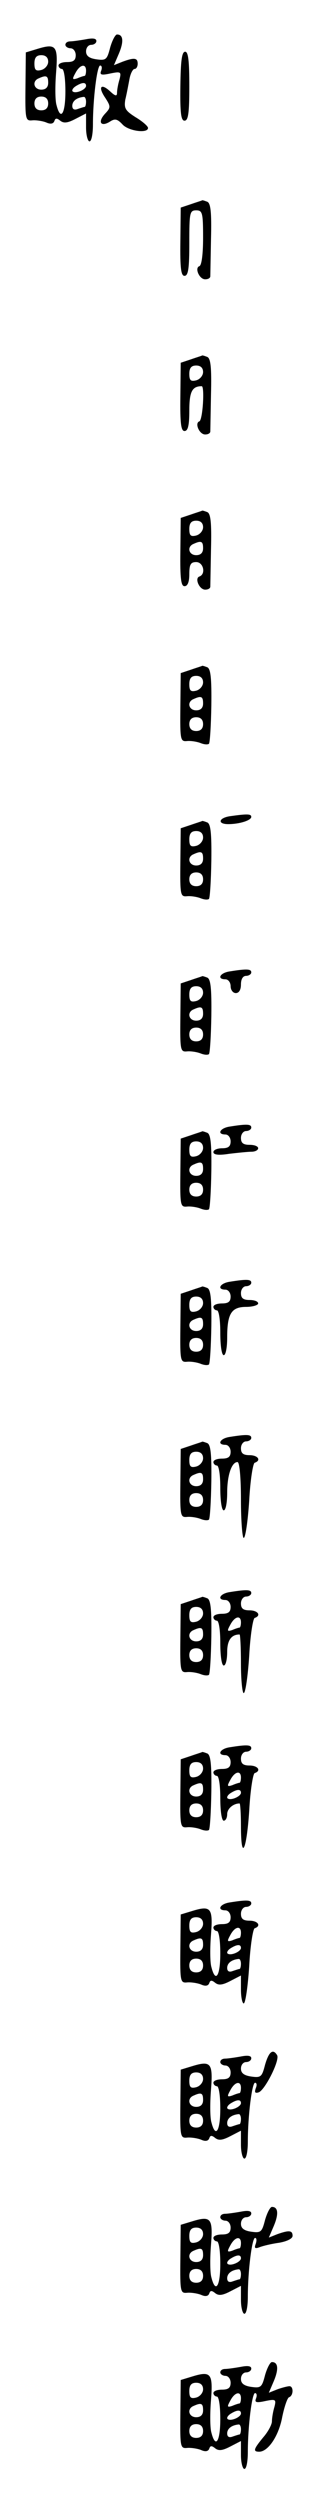 <?xml version="1.0" standalone="no"?>
<!DOCTYPE svg PUBLIC "-//W3C//DTD SVG 20010904//EN"
 "http://www.w3.org/TR/2001/REC-SVG-20010904/DTD/svg10.dtd">
<svg version="1.0" xmlns="http://www.w3.org/2000/svg"
 width="95pt" height="725pt" viewBox="0 0 95 725"
 preserveAspectRatio="xMidYMid meet">
<g transform="translate(0,725) scale(0.1,-0.1)"
fill="#000000" stroke="none">
<path d="M320 7112 c-9 -35 -12 -38 -40 -34 -21 3 -30 10 -30 23 0 11 7 19 15
19 8 0 15 5 15 11 0 8 -11 9 -31 5 -17 -3 -38 -6 -45 -6 -8 0 -14 -4 -14 -10
0 -5 7 -10 15 -10 8 0 15 -9 15 -20 0 -15 -7 -20 -25 -20 -14 0 -25 -4 -25
-10 0 -5 5 -10 10 -10 6 0 10 -28 10 -65 0 -66 -14 -87 -26 -39 -4 14 -4 57
-1 94 6 77 0 85 -55 68 l-33 -10 -1 -99 c-1 -96 0 -100 20 -98 11 1 30 -2 40
-6 13 -6 21 -4 24 4 3 9 7 9 17 1 10 -8 21 -7 44 5 l31 16 0 -41 c0 -22 5 -40
10 -40 6 0 10 22 10 49 0 74 12 171 21 171 5 0 6 -7 3 -15 -5 -12 0 -14 27 -8
30 6 32 5 26 -18 -4 -13 -7 -30 -7 -38 0 -11 -5 -10 -20 4 -27 25 -36 13 -14
-19 16 -25 16 -28 -1 -46 -22 -24 -12 -39 14 -23 15 10 22 8 37 -8 17 -19 74
-27 74 -10 0 5 -16 19 -36 31 -30 19 -34 26 -30 51 4 16 9 43 12 59 3 17 10
30 15 30 5 0 9 7 9 15 0 17 -9 19 -44 6 l-25 -10 15 35 c14 34 12 54 -6 54 -5
0 -14 -17 -20 -38z m-180 -41 c0 -10 -9 -21 -20 -24 -16 -4 -20 0 -20 19 0 17
6 24 20 24 13 0 20 -7 20 -19z m110 -26 c0 -8 -2 -15 -4 -15 -2 0 -12 -3 -21
-7 -15 -5 -16 -3 -6 15 13 25 31 29 31 7z m-110 -35 c0 -13 -7 -20 -20 -20
-22 0 -28 25 -7 33 22 10 27 7 27 -13z m110 -9 c0 -11 -31 -24 -39 -16 -3 3 1
10 9 15 19 12 30 12 30 1z m-110 -51 c0 -13 -7 -20 -20 -20 -13 0 -20 7 -20
20 0 13 7 20 20 20 13 0 20 -7 20 -20z m110 5 c0 -8 -2 -15 -4 -15 -2 0 -11
-3 -20 -6 -10 -4 -16 -1 -16 9 0 14 13 24 33 26 4 1 7 -6 7 -14z"/>
<path d="M524 7000 c-1 -78 2 -100 12 -100 11 0 14 22 14 100 0 73 -3 100 -12
100 -10 0 -13 -27 -14 -100z"/>
<path d="M555 6658 l-30 -10 -1 -99 c-1 -77 2 -99 12 -99 11 0 14 22 14 95 0
88 1 95 20 95 18 0 20 -7 20 -79 0 -47 -4 -81 -11 -83 -14 -5 0 -38 17 -38 8
0 14 3 15 8 0 4 1 53 2 109 2 78 -1 104 -11 108 -8 3 -14 5 -15 4 -1 -1 -15
-5 -32 -11z"/>
<path d="M555 6208 l-30 -10 -1 -99 c-1 -77 2 -99 12 -99 10 0 14 16 14 59 0
55 8 71 36 71 9 0 3 -99 -7 -102 -14 -5 0 -38 17 -38 8 0 14 3 15 8 0 4 1 53
2 109 2 78 -1 104 -11 108 -8 3 -14 5 -15 4 -1 -1 -15 -5 -32 -11z m35 -37 c0
-10 -9 -21 -20 -24 -16 -4 -20 0 -20 19 0 17 6 24 20 24 13 0 20 -7 20 -19z"/>
<path d="M555 5758 l-30 -10 -1 -99 c-1 -77 2 -99 12 -99 9 0 14 12 14 35 0
28 4 35 20 35 21 0 29 -35 9 -42 -14 -5 0 -38 17 -38 8 0 14 3 15 8 0 4 1 53
2 109 2 78 -1 104 -11 108 -8 3 -14 5 -15 4 -1 -1 -15 -5 -32 -11z m35 -37 c0
-10 -9 -21 -20 -24 -16 -4 -20 0 -20 19 0 17 6 24 20 24 13 0 20 -7 20 -19z
m0 -61 c0 -13 -7 -20 -20 -20 -22 0 -28 25 -7 33 22 10 27 7 27 -13z"/>
<path d="M555 5308 l-30 -10 -1 -99 c-1 -96 0 -100 20 -98 11 1 29 -2 39 -6
10 -4 20 -5 24 -2 3 3 6 53 7 111 1 80 -2 107 -12 111 -8 3 -14 5 -15 4 -1 -1
-15 -5 -32 -11z m35 -37 c0 -10 -9 -21 -20 -24 -16 -4 -20 0 -20 19 0 17 6 24
20 24 13 0 20 -7 20 -19z m0 -61 c0 -13 -7 -20 -20 -20 -22 0 -28 25 -7 33 22
10 27 7 27 -13z m0 -60 c0 -13 -7 -20 -20 -20 -13 0 -20 7 -20 20 0 13 7 20
20 20 13 0 20 -7 20 -20z"/>
<path d="M668 4883 c-33 -5 -37 -23 -5 -23 33 0 67 11 67 21 0 9 -12 9 -62 2z"/>
<path d="M555 4858 l-30 -10 -1 -99 c-1 -96 0 -100 20 -98 11 1 29 -2 39 -6
10 -4 20 -5 24 -2 3 3 6 53 7 111 1 80 -2 107 -12 111 -8 3 -14 5 -15 4 -1 -1
-15 -5 -32 -11z m35 -37 c0 -10 -9 -21 -20 -24 -16 -4 -20 0 -20 19 0 17 6 24
20 24 13 0 20 -7 20 -19z m0 -61 c0 -13 -7 -20 -20 -20 -22 0 -28 25 -7 33 22
10 27 7 27 -13z m0 -60 c0 -13 -7 -20 -20 -20 -13 0 -20 7 -20 20 0 13 7 20
20 20 13 0 20 -7 20 -20z"/>
<path d="M668 4433 c-29 -4 -39 -23 -13 -23 8 0 15 -9 15 -20 0 -11 7 -20 15
-20 9 0 15 9 15 25 0 16 6 25 15 25 8 0 15 5 15 10 0 10 -12 11 -62 3z"/>
<path d="M555 4408 l-30 -10 -1 -99 c-1 -96 0 -100 20 -98 11 1 29 -2 39 -6
10 -4 20 -5 24 -2 3 3 6 53 7 111 1 80 -2 107 -12 111 -8 3 -14 5 -15 4 -1 -1
-15 -5 -32 -11z m35 -37 c0 -10 -9 -21 -20 -24 -16 -4 -20 0 -20 19 0 17 6 24
20 24 13 0 20 -7 20 -19z m0 -61 c0 -13 -7 -20 -20 -20 -22 0 -28 25 -7 33 22
10 27 7 27 -13z m0 -60 c0 -13 -7 -20 -20 -20 -13 0 -20 7 -20 20 0 13 7 20
20 20 13 0 20 -7 20 -20z"/>
<path d="M668 3983 c-29 -4 -39 -23 -13 -23 8 0 15 -9 15 -20 0 -15 -7 -20
-25 -20 -14 0 -25 -5 -25 -11 0 -8 15 -10 46 -5 26 3 55 6 65 6 11 0 19 5 19
10 0 6 -11 10 -25 10 -18 0 -25 5 -25 20 0 11 7 20 15 20 8 0 15 5 15 10 0 10
-12 11 -62 3z"/>
<path d="M555 3958 l-30 -10 -1 -99 c-1 -96 0 -100 20 -98 11 1 29 -2 39 -6
10 -4 20 -5 24 -2 3 3 6 53 7 111 1 80 -2 107 -12 111 -8 3 -14 5 -15 4 -1 -1
-15 -5 -32 -11z m35 -37 c0 -10 -9 -21 -20 -24 -16 -4 -20 0 -20 19 0 17 6 24
20 24 13 0 20 -7 20 -19z m0 -61 c0 -13 -7 -20 -20 -20 -22 0 -28 25 -7 33 22
10 27 7 27 -13z m0 -60 c0 -13 -7 -20 -20 -20 -13 0 -20 7 -20 20 0 13 7 20
20 20 13 0 20 -7 20 -20z"/>
<path d="M668 3533 c-29 -4 -39 -23 -13 -23 8 0 15 -9 15 -20 0 -15 -7 -20
-25 -20 -14 0 -25 -4 -25 -10 0 -5 5 -10 10 -10 6 0 10 -28 10 -65 0 -37 4
-65 10 -65 6 0 10 23 10 51 0 69 12 89 55 89 19 0 35 5 35 10 0 6 -11 10 -25
10 -18 0 -25 5 -25 20 0 11 7 20 15 20 8 0 15 5 15 10 0 10 -12 11 -62 3z"/>
<path d="M555 3508 l-30 -10 -1 -99 c-1 -96 0 -100 20 -98 11 1 29 -2 39 -6
10 -4 20 -5 24 -2 3 3 6 53 7 111 1 80 -2 107 -12 111 -8 3 -14 5 -15 4 -1 -1
-15 -5 -32 -11z m35 -37 c0 -10 -9 -21 -20 -24 -16 -4 -20 0 -20 19 0 17 6 24
20 24 13 0 20 -7 20 -19z m0 -61 c0 -13 -7 -20 -20 -20 -22 0 -28 25 -7 33 22
10 27 7 27 -13z m0 -60 c0 -13 -7 -20 -20 -20 -13 0 -20 7 -20 20 0 13 7 20
20 20 13 0 20 -7 20 -20z"/>
<path d="M668 3083 c-29 -4 -39 -23 -13 -23 8 0 15 -9 15 -20 0 -15 -7 -20
-25 -20 -14 0 -25 -4 -25 -10 0 -5 5 -10 10 -10 6 0 10 -28 10 -65 0 -37 4
-65 10 -65 6 0 10 23 10 51 0 51 13 89 30 89 6 0 10 -46 10 -110 0 -60 4 -110
8 -110 5 0 12 48 16 108 3 59 11 109 16 110 20 7 9 22 -15 22 -18 0 -25 5 -25
20 0 11 7 20 15 20 8 0 15 5 15 10 0 10 -12 11 -62 3z"/>
<path d="M555 3058 l-30 -10 -1 -99 c-1 -96 0 -100 20 -98 11 1 29 -2 39 -6
10 -4 20 -5 24 -2 3 3 6 53 7 111 1 80 -2 107 -12 111 -8 3 -14 5 -15 4 -1 -1
-15 -5 -32 -11z m35 -37 c0 -10 -9 -21 -20 -24 -16 -4 -20 0 -20 19 0 17 6 24
20 24 13 0 20 -7 20 -19z m0 -61 c0 -13 -7 -20 -20 -20 -22 0 -28 25 -7 33 22
10 27 7 27 -13z m0 -60 c0 -13 -7 -20 -20 -20 -13 0 -20 7 -20 20 0 13 7 20
20 20 13 0 20 -7 20 -20z"/>
<path d="M668 2633 c-29 -4 -39 -23 -13 -23 8 0 15 -9 15 -20 0 -15 -7 -20
-25 -20 -14 0 -25 -4 -25 -10 0 -5 5 -10 10 -10 6 0 10 -28 10 -65 0 -37 4
-65 10 -65 6 0 10 18 10 39 0 34 12 51 36 51 2 0 4 -38 4 -85 0 -47 4 -85 8
-85 5 0 12 48 16 108 3 59 11 109 16 110 20 7 9 22 -15 22 -18 0 -25 5 -25 20
0 11 7 20 15 20 8 0 15 5 15 10 0 10 -12 11 -62 3z m32 -88 c0 -8 -2 -15 -4
-15 -2 0 -12 -3 -21 -7 -15 -5 -16 -3 -6 15 13 25 31 29 31 7z"/>
<path d="M555 2608 l-30 -10 -1 -99 c-1 -96 0 -100 20 -98 11 1 29 -2 39 -6
10 -4 20 -5 24 -2 3 3 6 53 7 111 1 80 -2 107 -12 111 -8 3 -14 5 -15 4 -1 -1
-15 -5 -32 -11z m35 -37 c0 -10 -9 -21 -20 -24 -16 -4 -20 0 -20 19 0 17 6 24
20 24 13 0 20 -7 20 -19z m0 -61 c0 -13 -7 -20 -20 -20 -22 0 -28 25 -7 33 22
10 27 7 27 -13z m0 -60 c0 -13 -7 -20 -20 -20 -13 0 -20 7 -20 20 0 13 7 20
20 20 13 0 20 -7 20 -20z"/>
<path d="M668 2183 c-29 -4 -39 -23 -13 -23 8 0 15 -9 15 -20 0 -15 -7 -20
-25 -20 -14 0 -25 -4 -25 -10 0 -5 5 -10 10 -10 6 0 10 -28 10 -65 0 -37 4
-65 10 -65 6 0 10 9 10 19 0 16 18 31 36 31 2 0 4 -29 4 -65 0 -104 16 -75 24
43 3 59 11 109 16 110 20 7 9 22 -15 22 -18 0 -25 5 -25 20 0 11 7 20 15 20 8
0 15 5 15 10 0 10 -12 11 -62 3z m32 -88 c0 -8 -2 -15 -4 -15 -2 0 -12 -3 -21
-7 -15 -5 -16 -3 -6 15 13 25 31 29 31 7z m0 -44 c0 -11 -31 -24 -39 -16 -3 3
1 10 9 15 19 12 30 12 30 1z"/>
<path d="M555 2158 l-30 -10 -1 -99 c-1 -96 0 -100 20 -98 11 1 29 -2 39 -6
10 -4 20 -5 24 -2 3 3 6 53 7 111 1 80 -2 107 -12 111 -8 3 -14 5 -15 4 -1 -1
-15 -5 -32 -11z m35 -37 c0 -10 -9 -21 -20 -24 -16 -4 -20 0 -20 19 0 17 6 24
20 24 13 0 20 -7 20 -19z m0 -61 c0 -13 -7 -20 -20 -20 -22 0 -28 25 -7 33 22
10 27 7 27 -13z m0 -60 c0 -13 -7 -20 -20 -20 -13 0 -20 7 -20 20 0 13 7 20
20 20 13 0 20 -7 20 -20z"/>
<path d="M668 1733 c-29 -4 -39 -23 -13 -23 8 0 15 -9 15 -20 0 -15 -7 -20
-25 -20 -14 0 -25 -4 -25 -10 0 -5 5 -10 10 -10 6 0 10 -28 10 -65 0 -66 -14
-87 -26 -39 -4 14 -4 57 -1 94 6 77 0 85 -55 68 l-33 -10 -1 -99 c-1 -96 0
-100 20 -98 11 1 30 -2 40 -6 13 -6 21 -4 24 4 3 9 7 9 17 1 10 -8 21 -7 44 5
l31 16 0 -41 c0 -22 4 -40 8 -40 5 0 12 48 16 108 3 59 11 109 16 110 20 7 9
22 -15 22 -18 0 -25 5 -25 20 0 11 7 20 15 20 8 0 15 5 15 10 0 10 -12 11 -62
3z m-78 -62 c0 -10 -9 -21 -20 -24 -16 -4 -20 0 -20 19 0 17 6 24 20 24 13 0
20 -7 20 -19z m110 -26 c0 -8 -2 -15 -4 -15 -2 0 -12 -3 -21 -7 -15 -5 -16 -3
-6 15 13 25 31 29 31 7z m-110 -35 c0 -13 -7 -20 -20 -20 -22 0 -28 25 -7 33
22 10 27 7 27 -13z m110 -9 c0 -11 -31 -24 -39 -16 -3 3 1 10 9 15 19 12 30
12 30 1z m-110 -51 c0 -13 -7 -20 -20 -20 -13 0 -20 7 -20 20 0 13 7 20 20 20
13 0 20 -7 20 -20z m110 5 c0 -8 -2 -15 -4 -15 -2 0 -11 -3 -20 -6 -10 -4 -16
-1 -16 9 0 14 13 24 33 26 4 1 7 -6 7 -14z"/>
<path d="M770 1262 c-9 -35 -12 -38 -40 -34 -21 3 -30 10 -30 23 0 11 7 19 15
19 8 0 15 5 15 11 0 8 -11 9 -31 5 -17 -3 -38 -6 -45 -6 -8 0 -14 -4 -14 -10
0 -5 7 -10 15 -10 8 0 15 -9 15 -20 0 -15 -7 -20 -25 -20 -14 0 -25 -4 -25
-10 0 -5 5 -10 10 -10 6 0 10 -28 10 -65 0 -66 -14 -87 -26 -39 -4 14 -4 57
-1 94 6 77 0 85 -55 68 l-33 -10 -1 -99 c-1 -96 0 -100 20 -98 11 1 30 -2 40
-6 13 -6 21 -4 24 4 3 9 7 9 17 1 10 -8 21 -7 44 5 l31 16 0 -41 c0 -22 5 -40
10 -40 6 0 10 22 10 49 0 74 12 171 21 171 5 0 6 -7 2 -16 -4 -12 -2 -15 8
-12 18 5 63 94 54 108 -12 20 -24 10 -35 -28z m-180 -41 c0 -10 -9 -21 -20
-24 -16 -4 -20 0 -20 19 0 17 6 24 20 24 13 0 20 -7 20 -19z m110 -26 c0 -8
-2 -15 -4 -15 -2 0 -12 -3 -21 -7 -15 -5 -16 -3 -6 15 13 25 31 29 31 7z
m-110 -35 c0 -13 -7 -20 -20 -20 -22 0 -28 25 -7 33 22 10 27 7 27 -13z m110
-9 c0 -11 -31 -24 -39 -16 -3 3 1 10 9 15 19 12 30 12 30 1z m-110 -51 c0 -13
-7 -20 -20 -20 -13 0 -20 7 -20 20 0 13 7 20 20 20 13 0 20 -7 20 -20z m110 5
c0 -8 -2 -15 -4 -15 -2 0 -11 -3 -20 -6 -10 -4 -16 -1 -16 9 0 14 13 24 33 26
4 1 7 -6 7 -14z"/>
<path d="M770 812 c-9 -35 -12 -38 -40 -34 -21 3 -30 10 -30 23 0 11 7 19 15
19 8 0 15 5 15 11 0 8 -11 9 -31 5 -17 -3 -38 -6 -45 -6 -8 0 -14 -4 -14 -10
0 -5 7 -10 15 -10 8 0 15 -9 15 -20 0 -15 -7 -20 -25 -20 -14 0 -25 -4 -25
-10 0 -5 5 -10 10 -10 6 0 10 -28 10 -65 0 -66 -14 -87 -26 -39 -4 14 -4 57
-1 94 6 77 0 85 -55 68 l-33 -10 -1 -99 c-1 -96 0 -100 20 -98 11 1 30 -2 40
-6 13 -6 21 -4 24 4 3 9 7 9 17 1 10 -8 21 -7 44 5 l31 16 0 -41 c0 -22 5 -40
10 -40 6 0 10 22 10 49 0 74 12 171 21 171 5 0 5 -8 2 -17 -5 -13 -2 -15 11
-10 10 4 35 10 57 13 23 4 39 12 39 20 0 16 -10 17 -44 5 l-25 -10 15 35 c14
34 12 54 -6 54 -5 0 -14 -17 -20 -38z m-180 -41 c0 -10 -9 -21 -20 -24 -16 -4
-20 0 -20 19 0 17 6 24 20 24 13 0 20 -7 20 -19z m110 -26 c0 -8 -2 -15 -4
-15 -2 0 -12 -3 -21 -7 -15 -5 -16 -3 -6 15 13 25 31 29 31 7z m-110 -35 c0
-13 -7 -20 -20 -20 -22 0 -28 25 -7 33 22 10 27 7 27 -13z m110 -9 c0 -11 -31
-24 -39 -16 -3 3 1 10 9 15 19 12 30 12 30 1z m-110 -51 c0 -13 -7 -20 -20
-20 -13 0 -20 7 -20 20 0 13 7 20 20 20 13 0 20 -7 20 -20z m110 5 c0 -8 -2
-15 -4 -15 -2 0 -11 -3 -20 -6 -10 -4 -16 -1 -16 9 0 14 13 24 33 26 4 1 7 -6
7 -14z"/>
<path d="M770 362 c-9 -35 -12 -38 -40 -34 -21 3 -30 10 -30 23 0 11 7 19 15
19 8 0 15 5 15 11 0 8 -11 9 -31 5 -17 -3 -38 -6 -45 -6 -8 0 -14 -4 -14 -10
0 -5 7 -10 15 -10 8 0 15 -9 15 -20 0 -15 -7 -20 -25 -20 -14 0 -25 -4 -25
-10 0 -5 5 -10 10 -10 6 0 10 -28 10 -65 0 -66 -14 -87 -26 -39 -4 14 -4 57
-1 94 6 77 0 85 -55 68 l-33 -10 -1 -99 c-1 -96 0 -100 20 -98 11 1 30 -2 40
-6 13 -6 21 -4 24 4 3 9 7 9 17 1 10 -8 21 -7 44 5 l31 16 0 -41 c0 -22 5 -40
10 -40 6 0 10 22 10 49 0 74 12 171 21 171 5 0 6 -7 3 -15 -5 -12 0 -14 27 -8
30 6 32 5 26 -18 -4 -13 -7 -32 -7 -41 0 -9 -11 -30 -25 -46 -28 -34 -31 -42
-12 -42 26 0 57 46 67 101 6 29 15 56 20 57 13 5 13 32 1 32 -5 0 -21 -4 -35
-9 l-25 -10 15 35 c14 34 12 54 -6 54 -5 0 -14 -17 -20 -38z m-180 -41 c0 -10
-9 -21 -20 -24 -16 -4 -20 0 -20 19 0 17 6 24 20 24 13 0 20 -7 20 -19z m110
-26 c0 -8 -2 -15 -4 -15 -2 0 -12 -3 -21 -7 -15 -5 -16 -3 -6 15 13 25 31 29
31 7z m-110 -35 c0 -13 -7 -20 -20 -20 -22 0 -28 25 -7 33 22 10 27 7 27 -13z
m110 -9 c0 -11 -31 -24 -39 -16 -3 3 1 10 9 15 19 12 30 12 30 1z m-110 -51
c0 -13 -7 -20 -20 -20 -13 0 -20 7 -20 20 0 13 7 20 20 20 13 0 20 -7 20 -20z
m110 5 c0 -8 -2 -15 -4 -15 -2 0 -11 -3 -20 -6 -10 -4 -16 -1 -16 9 0 14 13
24 33 26 4 1 7 -6 7 -14z"/>
</g>
</svg>
